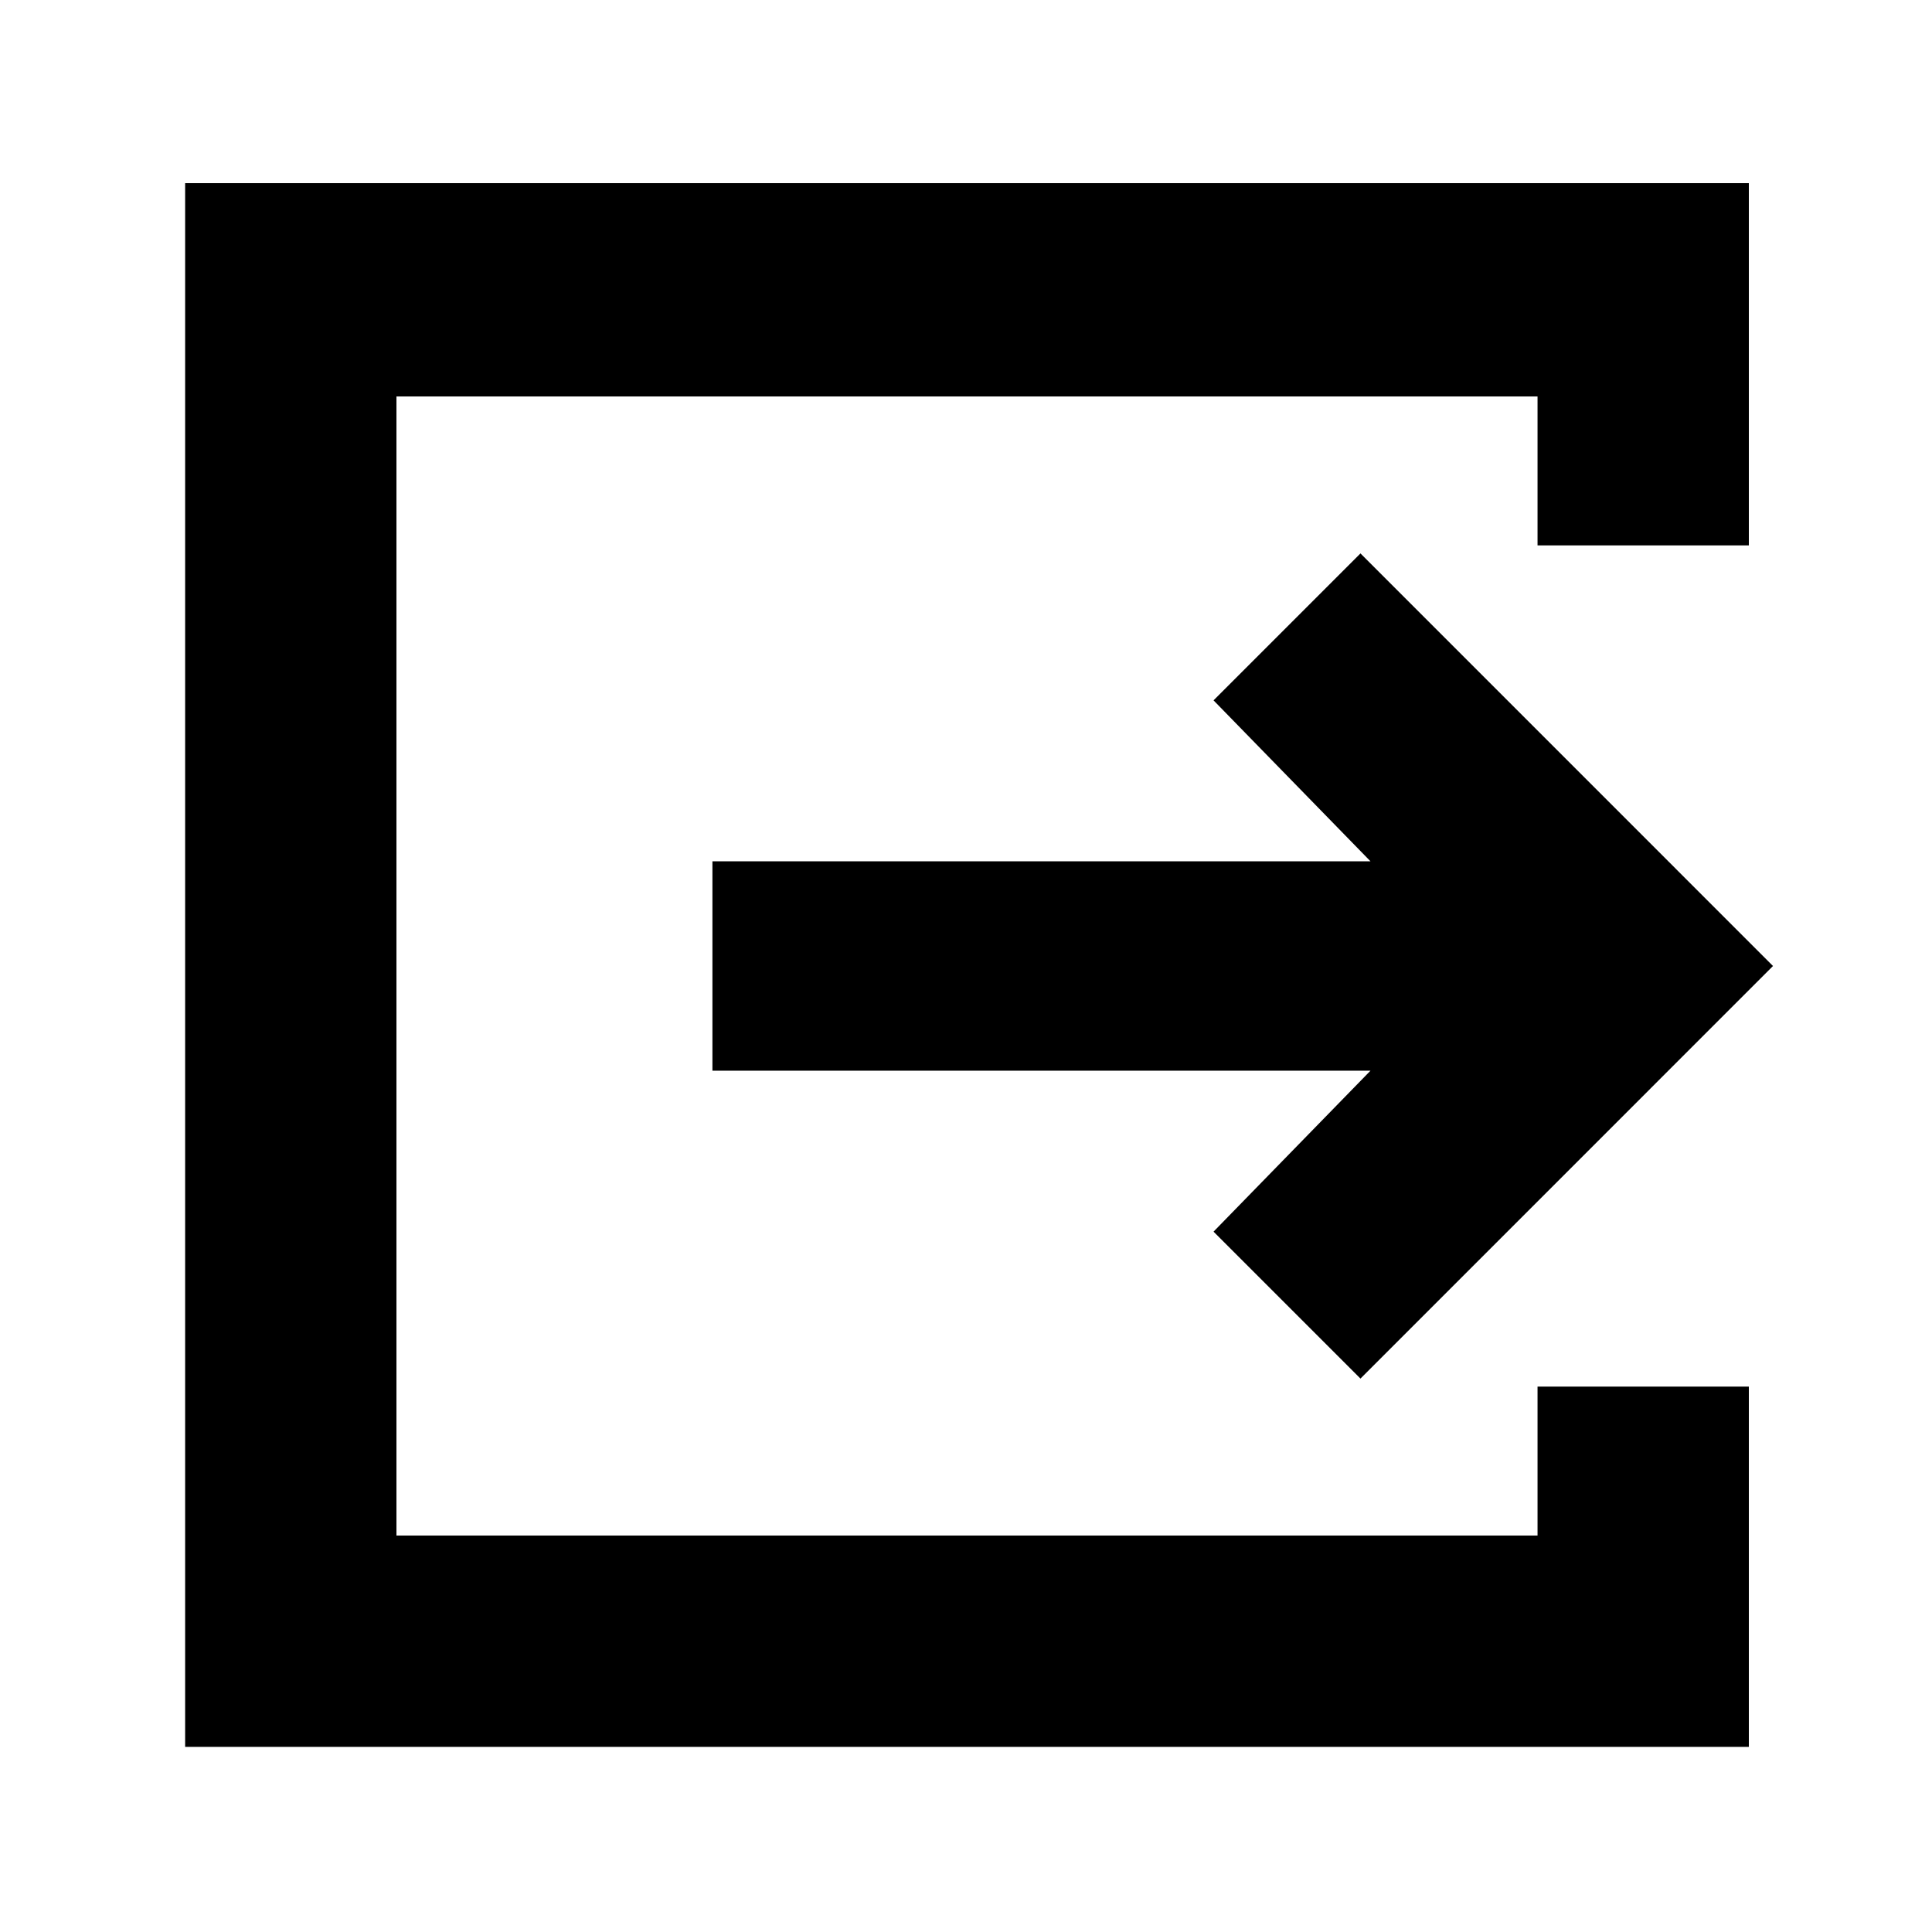<svg xmlns="http://www.w3.org/2000/svg" height="40" width="40"><path d="M3.833 36.167V3.792H36.208V11.292H31.833V8.208H8.208V31.792H31.833V28.708H36.208V36.167ZM28.167 28.542 25.125 25.5 28.375 22.167H14.75V17.833H28.375L25.125 14.5L28.167 11.458L36.708 20Z"/></svg>